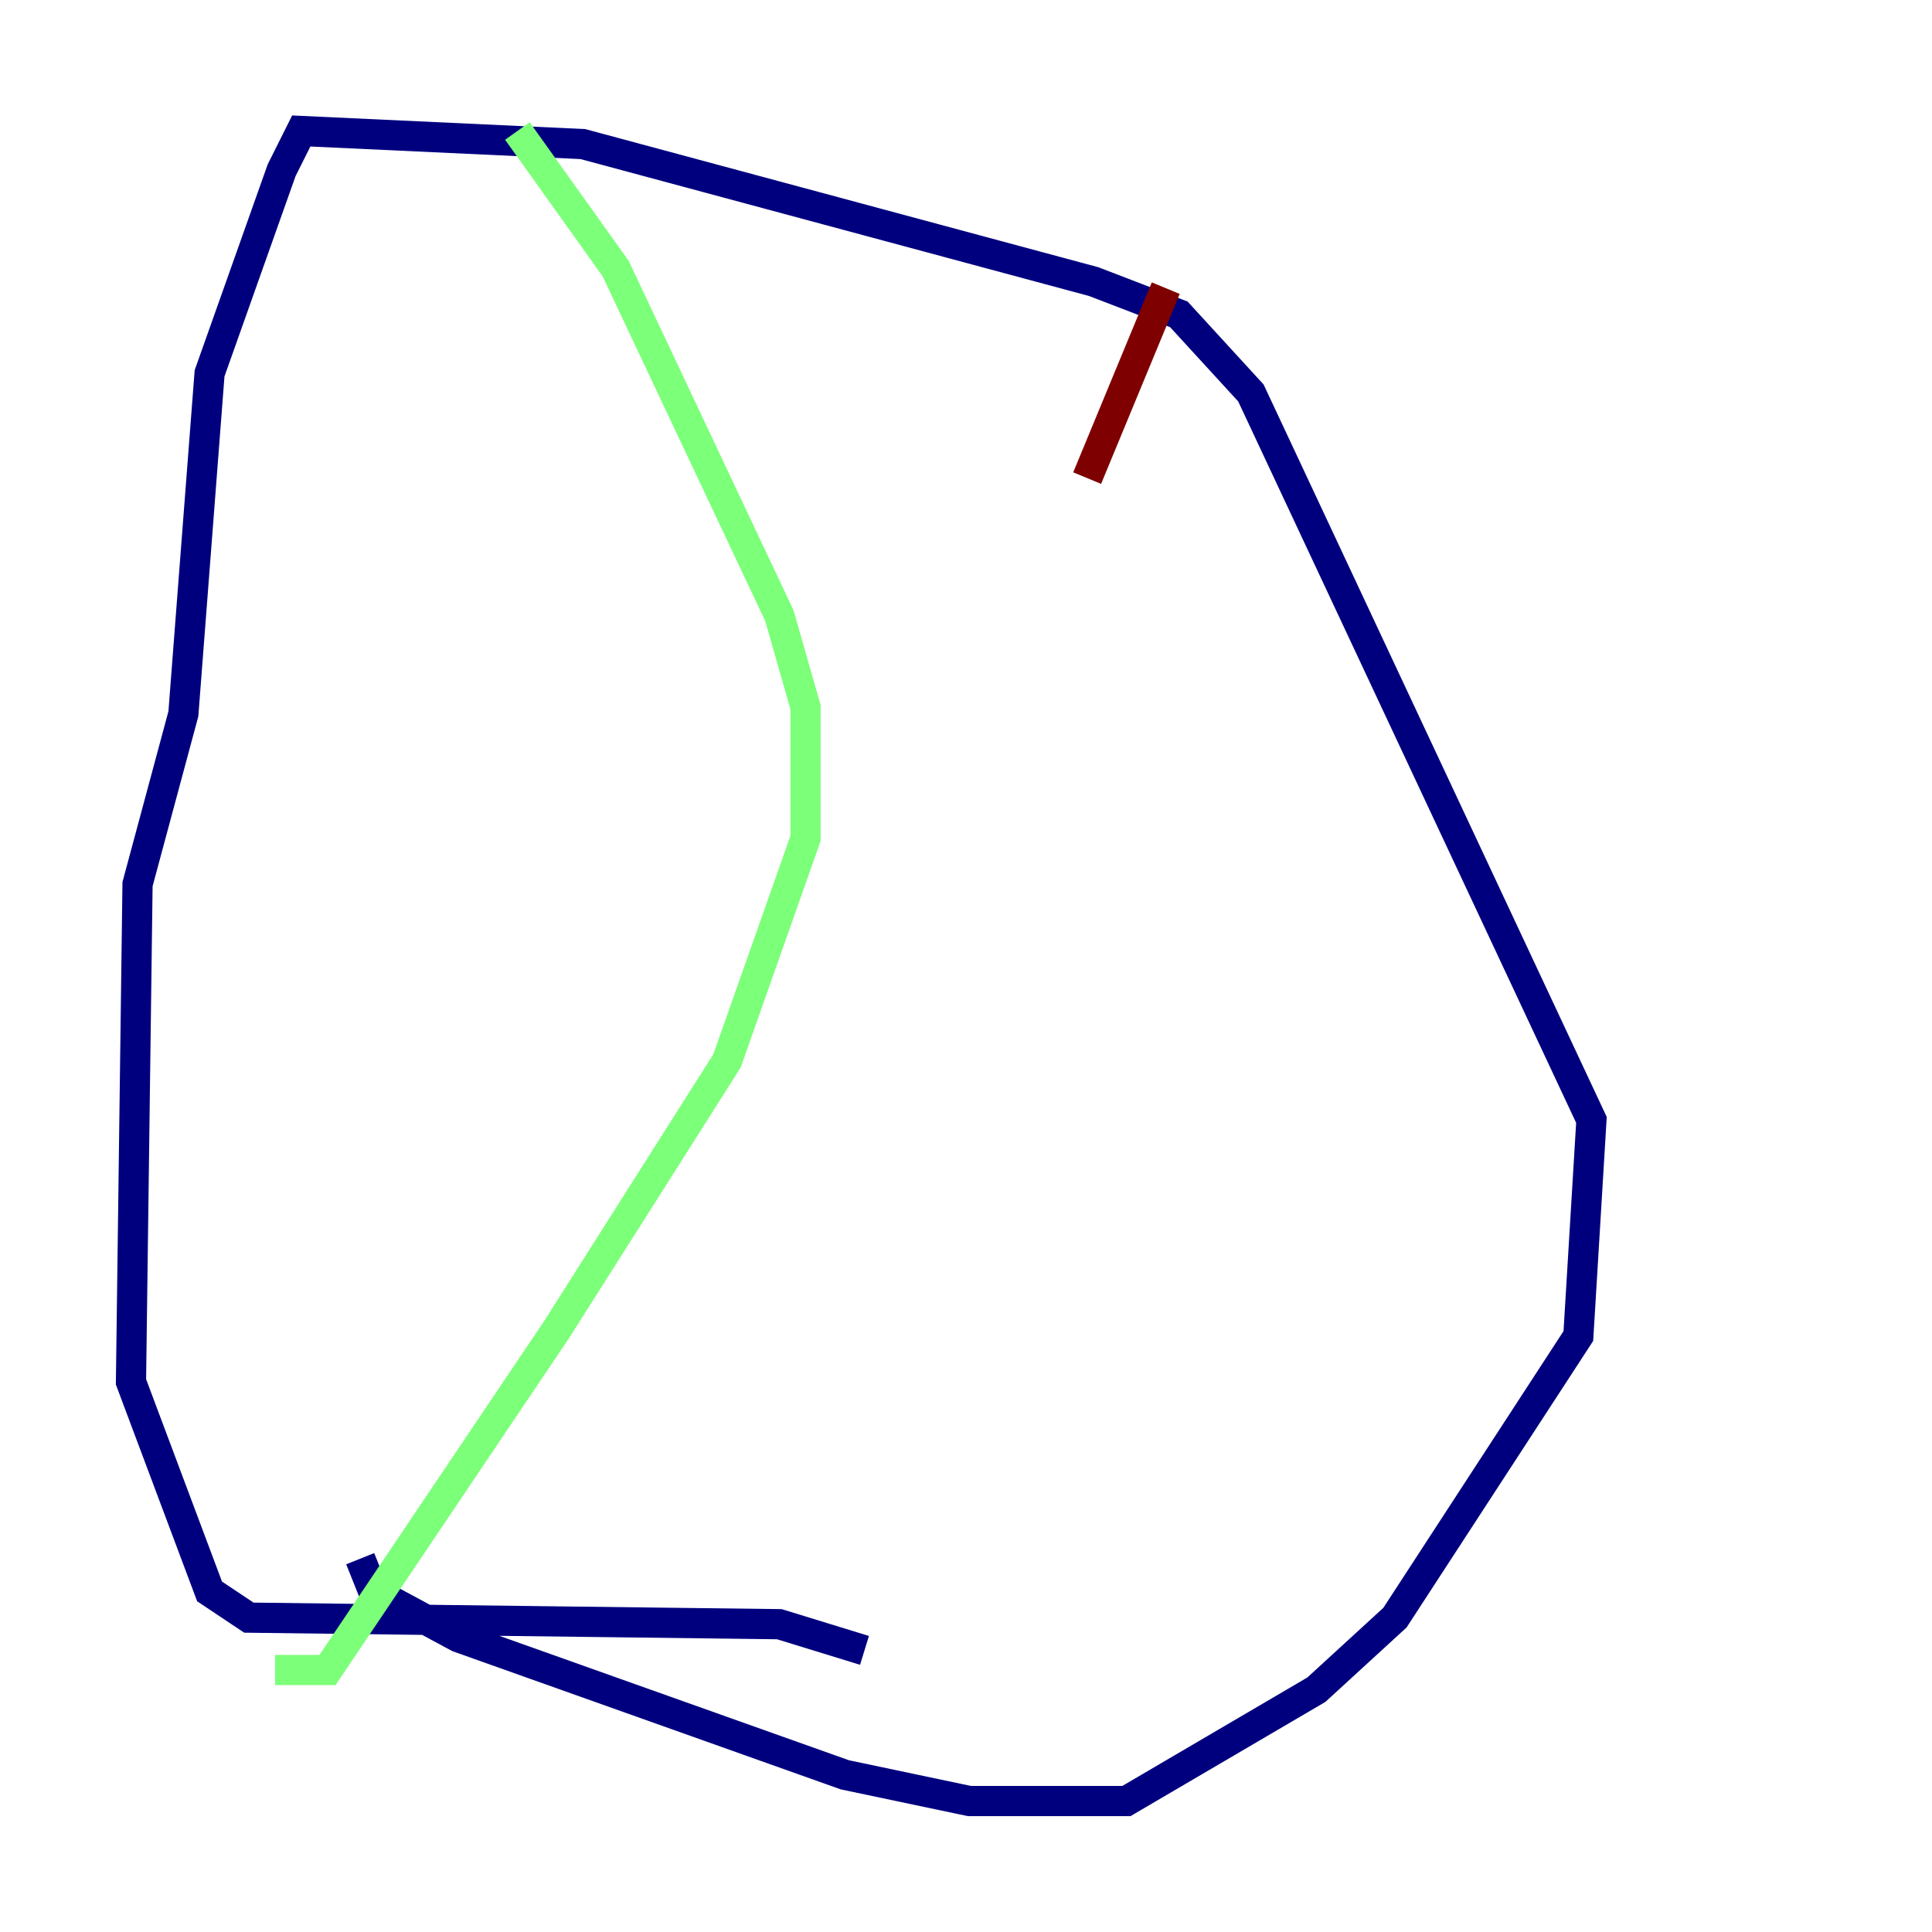 <?xml version="1.0" encoding="utf-8" ?>
<svg baseProfile="tiny" height="128" version="1.2" viewBox="0,0,128,128" width="128" xmlns="http://www.w3.org/2000/svg" xmlns:ev="http://www.w3.org/2001/xml-events" xmlns:xlink="http://www.w3.org/1999/xlink"><defs /><polyline fill="none" points="23.864,103.268 24.732,105.437 30.373,108.475 55.973,117.586 64.217,119.322 74.63,119.322 87.214,111.946 92.42,107.173 104.57,88.515 105.437,74.197 82.875,26.034 78.102,20.827 72.461,18.658 38.617,9.546 19.959,8.678 18.658,11.281 13.885,24.732 12.149,47.295 9.112,58.576 8.678,91.552 13.885,105.437 16.488,107.173 51.634,107.607 57.275,109.342" stroke="#00007f" stroke-width="2" /><polyline fill="none" points="34.278,8.678 40.786,17.79 51.634,40.786 53.37,46.861 53.37,55.539 48.163,70.291 36.881,88.081 21.695,110.644 18.224,110.644" stroke="#7cff79" stroke-width="2" /><polyline fill="none" points="77.234,19.091 72.027,31.675" stroke="#7f0000" stroke-width="2" /></svg>